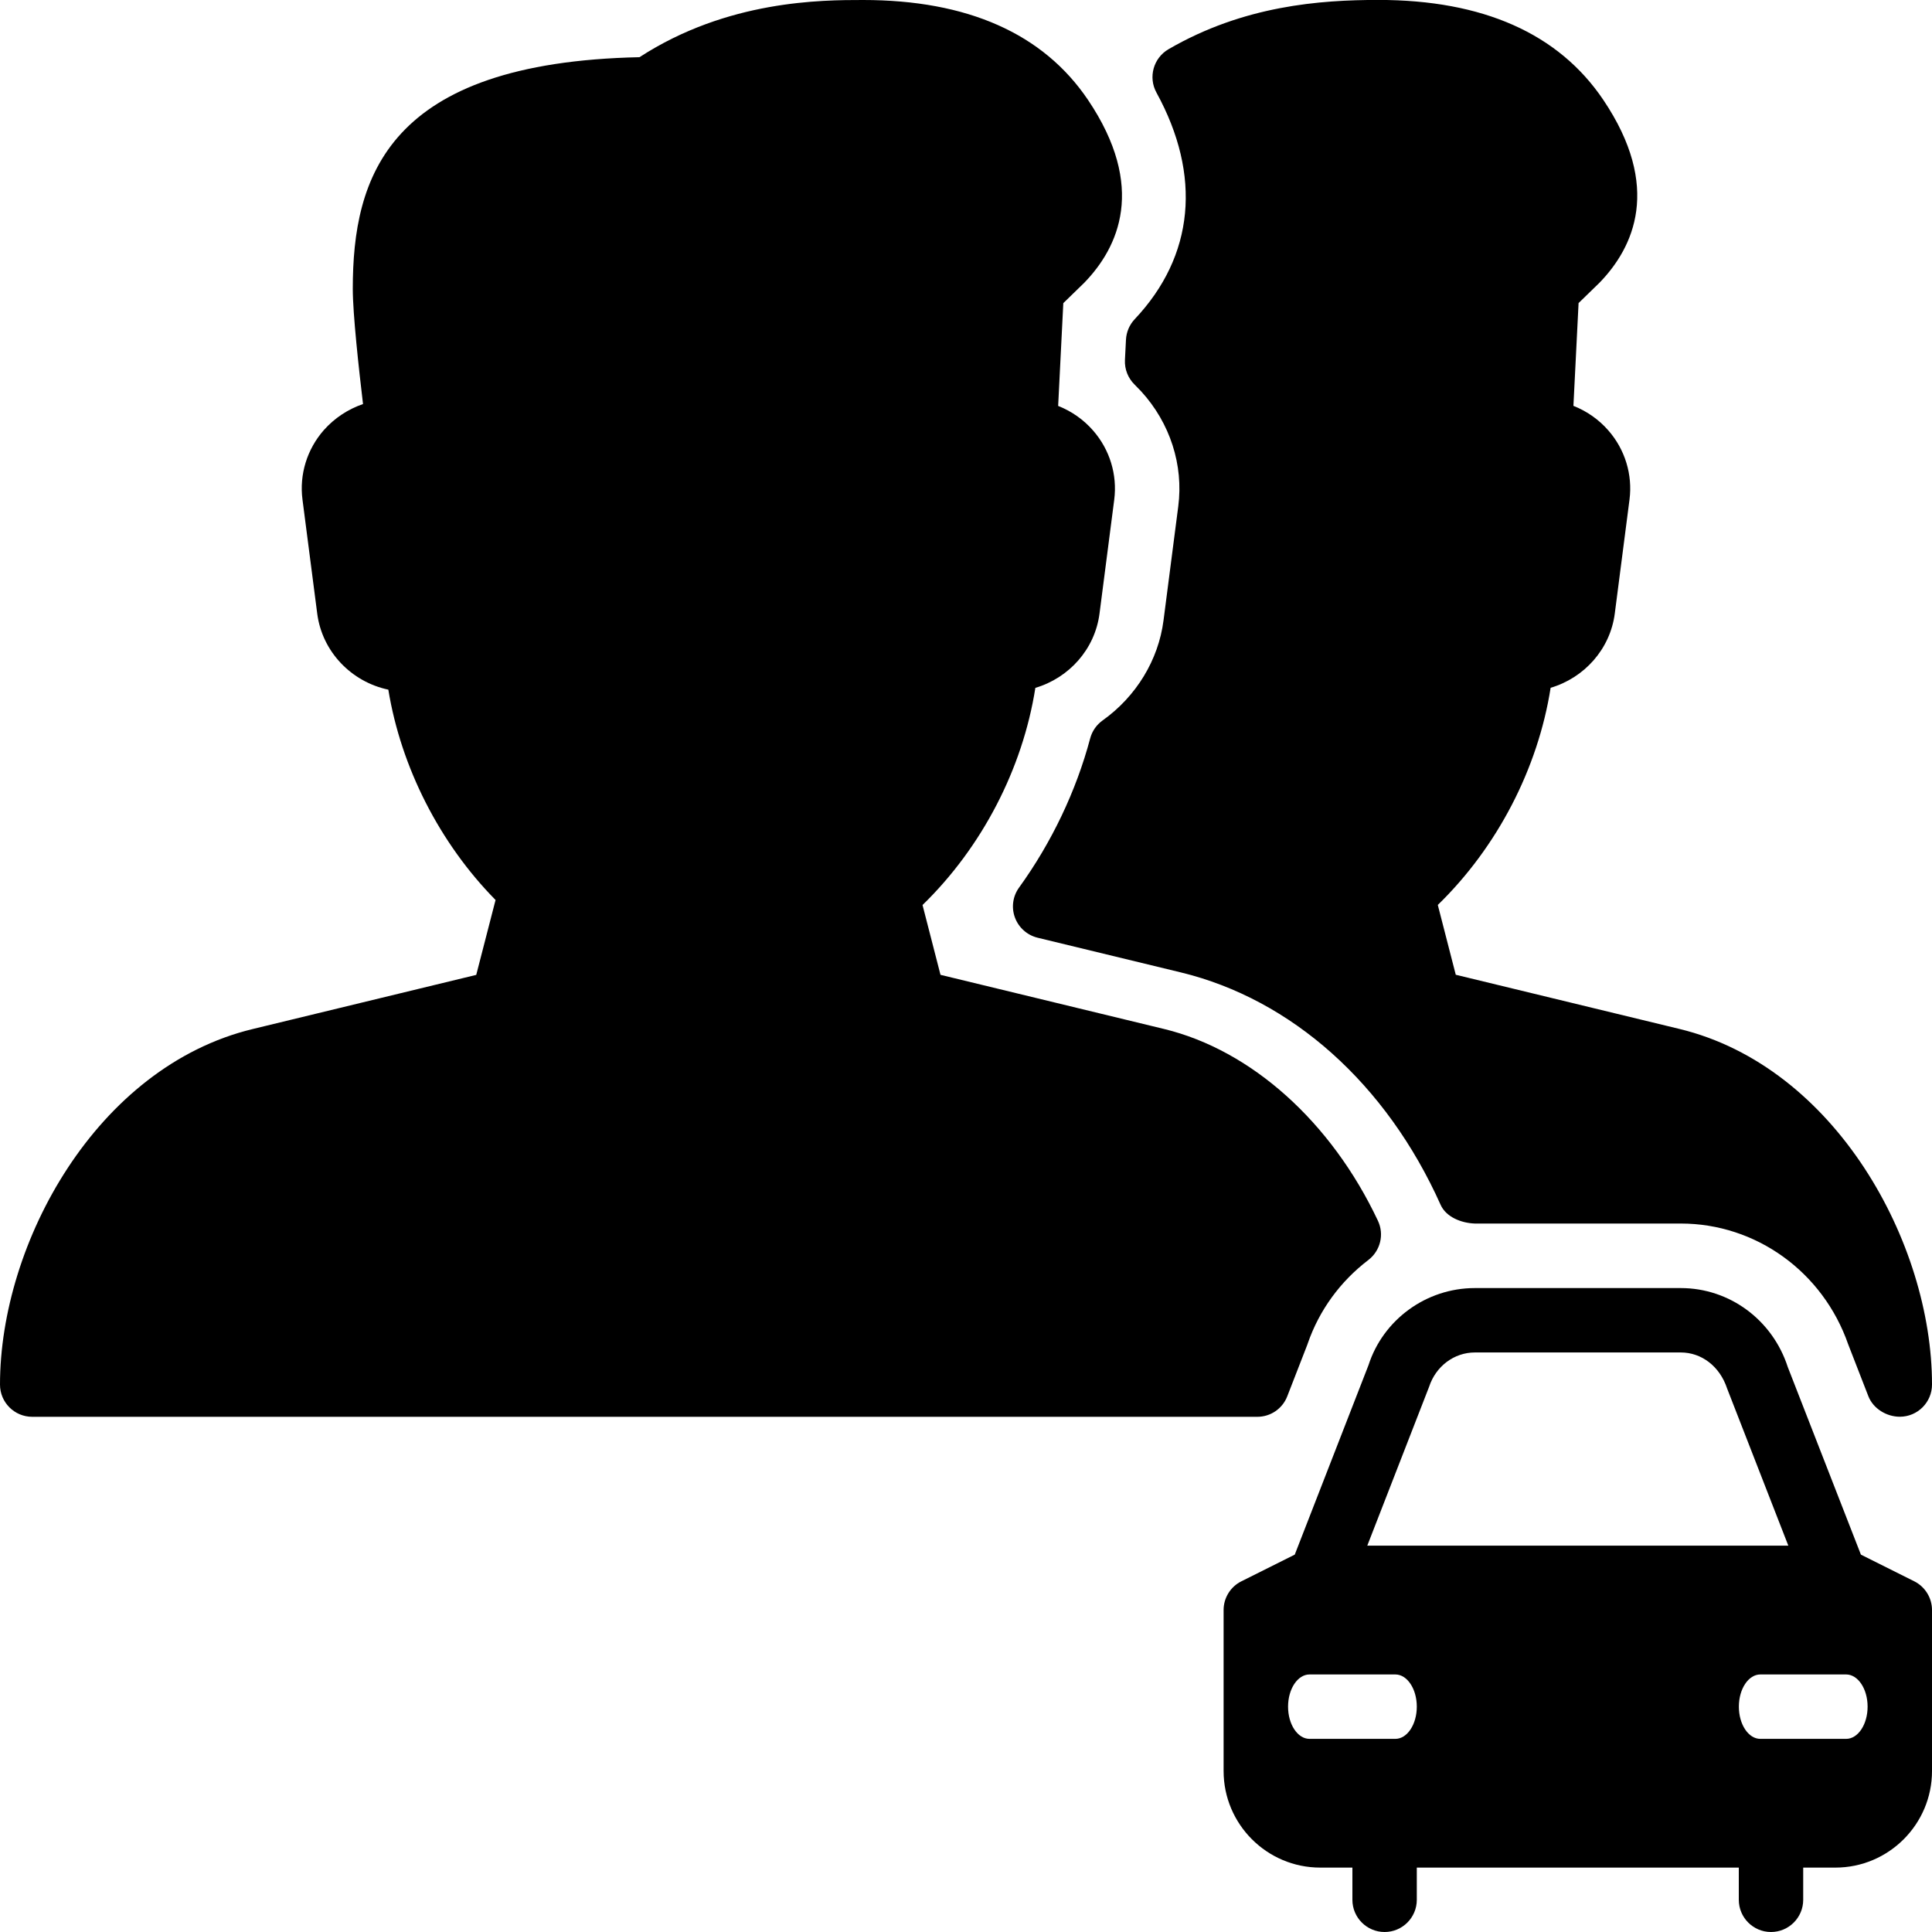 <?xml version="1.0" encoding="iso-8859-1"?>
<!-- Generator: Adobe Illustrator 19.0.0, SVG Export Plug-In . SVG Version: 6.00 Build 0)  -->
<svg version="1.1" id="Layer_1" xmlns="http://www.w3.org/2000/svg" xmlns:xlink="http://www.w3.org/1999/xlink" x="0px" y="0px"
	 viewBox="0 0 30 30" style="enable-background:new 0 0 30 30;" xml:space="preserve">
<g>
	<g>
		<path d="M17.721,6.078c0.448,0.491,0.658,1.142,0.575,1.784l-0.229,1.772c-0.079,0.614-0.424,1.181-0.946,1.553
			c-0.095,0.068-0.163,0.166-0.193,0.279c-0.217,0.816-0.599,1.617-1.104,2.316c-0.098,0.135-0.122,0.31-0.064,0.466
			s0.189,0.273,0.352,0.313l2.222,0.538c1.725,0.418,3.196,1.734,4.036,3.61c0.084,0.188,0.319,0.283,0.531,0.29h3.198
			c1.165,0,2.207,0.747,2.6,1.877l0.313,0.805c0.075,0.192,0.282,0.318,0.488,0.318c0.276,0,0.5-0.224,0.5-0.5
			c0-2.199-1.5-4.936-3.923-5.522l-3.472-0.841l-0.279-1.084c0.922-0.896,1.555-2.116,1.752-3.372
			c0.522-0.154,0.924-0.599,0.996-1.152l0.229-1.772c0.049-0.385-0.069-0.774-0.326-1.069c-0.149-0.172-0.337-0.303-0.545-0.385
			l0.08-1.596l0.326-0.317c0.53-0.547,0.971-1.484,0.056-2.841C24.2,0.52,23.025-0.001,21.403-0.001
			c-0.904,0-2.091,0.087-3.258,0.765c-0.235,0.137-0.318,0.435-0.188,0.673c0.708,1.29,0.587,2.54-0.337,3.519
			c-0.082,0.087-0.13,0.2-0.136,0.319l-0.016,0.315c-0.007,0.143,0.048,0.282,0.15,0.382L17.721,6.078z M29.724,24.554l-0.828-0.414
			l-1.136-2.914c-0.237-0.732-0.905-1.225-1.661-1.225h-3.198c-0.756,0-1.424,0.492-1.651,1.197l-1.145,2.942l-0.828,0.414
			C19.107,24.638,19,24.812,19,25v2.5c0,0.827,0.673,1.5,1.5,1.5H21v0.5c0,0.276,0.224,0.5,0.5,0.5s0.5-0.224,0.5-0.5v-0.5h5v0.5
			c0,0.276,0.224,0.5,0.5,0.5s0.5-0.224,0.5-0.5v-0.5h0.5c0.827,0,1.5-0.673,1.5-1.5v-2.5C30,24.812,29.893,24.639,29.724,24.554z
			 M21.667,27.001h-1.333c-0.184,0-0.333-0.224-0.333-0.5s0.149-0.5,0.333-0.5h1.333c0.184,0,0.333,0.224,0.333,0.5
			S21.851,27.001,21.667,27.001z M21.231,24.001l0.96-2.467c0.104-0.319,0.389-0.533,0.71-0.533h3.198
			c0.321,0,0.606,0.214,0.72,0.561l0.95,2.439H21.231z M28.667,27.001h-1.333c-0.184,0-0.333-0.224-0.333-0.5s0.149-0.5,0.333-0.5
			h1.333c0.184,0,0.333,0.224,0.333,0.5S28.851,27.001,28.667,27.001z M19.988,21.683l0.313-0.805
			c0.002-0.006,0.004-0.012,0.006-0.018c0.178-0.514,0.503-0.961,0.941-1.295c0.187-0.144,0.249-0.397,0.148-0.61
			c-0.724-1.535-1.965-2.648-3.32-2.977l-3.472-0.841l-0.279-1.084c0.922-0.896,1.555-2.116,1.752-3.372
			c0.522-0.154,0.924-0.599,0.996-1.152l0.229-1.772c0.049-0.385-0.069-0.774-0.326-1.069c-0.149-0.172-0.337-0.303-0.545-0.385
			l0.08-1.596l0.326-0.317c0.53-0.547,0.971-1.484,0.056-2.841C16.198,0.521,15.023,0,13.401,0c-0.637,0-2.103,0-3.471,0.888
			C6.012,0.971,5.478,2.75,5.478,4.485c0,0.389,0.094,1.243,0.159,1.789C5.404,6.354,5.194,6.492,5.029,6.678
			C4.768,6.975,4.646,7.367,4.697,7.758l0.229,1.771c0.077,0.591,0.53,1.059,1.104,1.18c0.197,1.205,0.797,2.385,1.665,3.266
			l-0.3,1.163l-3.472,0.841C1.5,16.565,0,19.301,0,21.5C0,21.776,0.224,22,0.5,22h19.022C19.728,22.001,19.913,21.875,19.988,21.683
			z"/>
	</g>
</g>
</svg>
